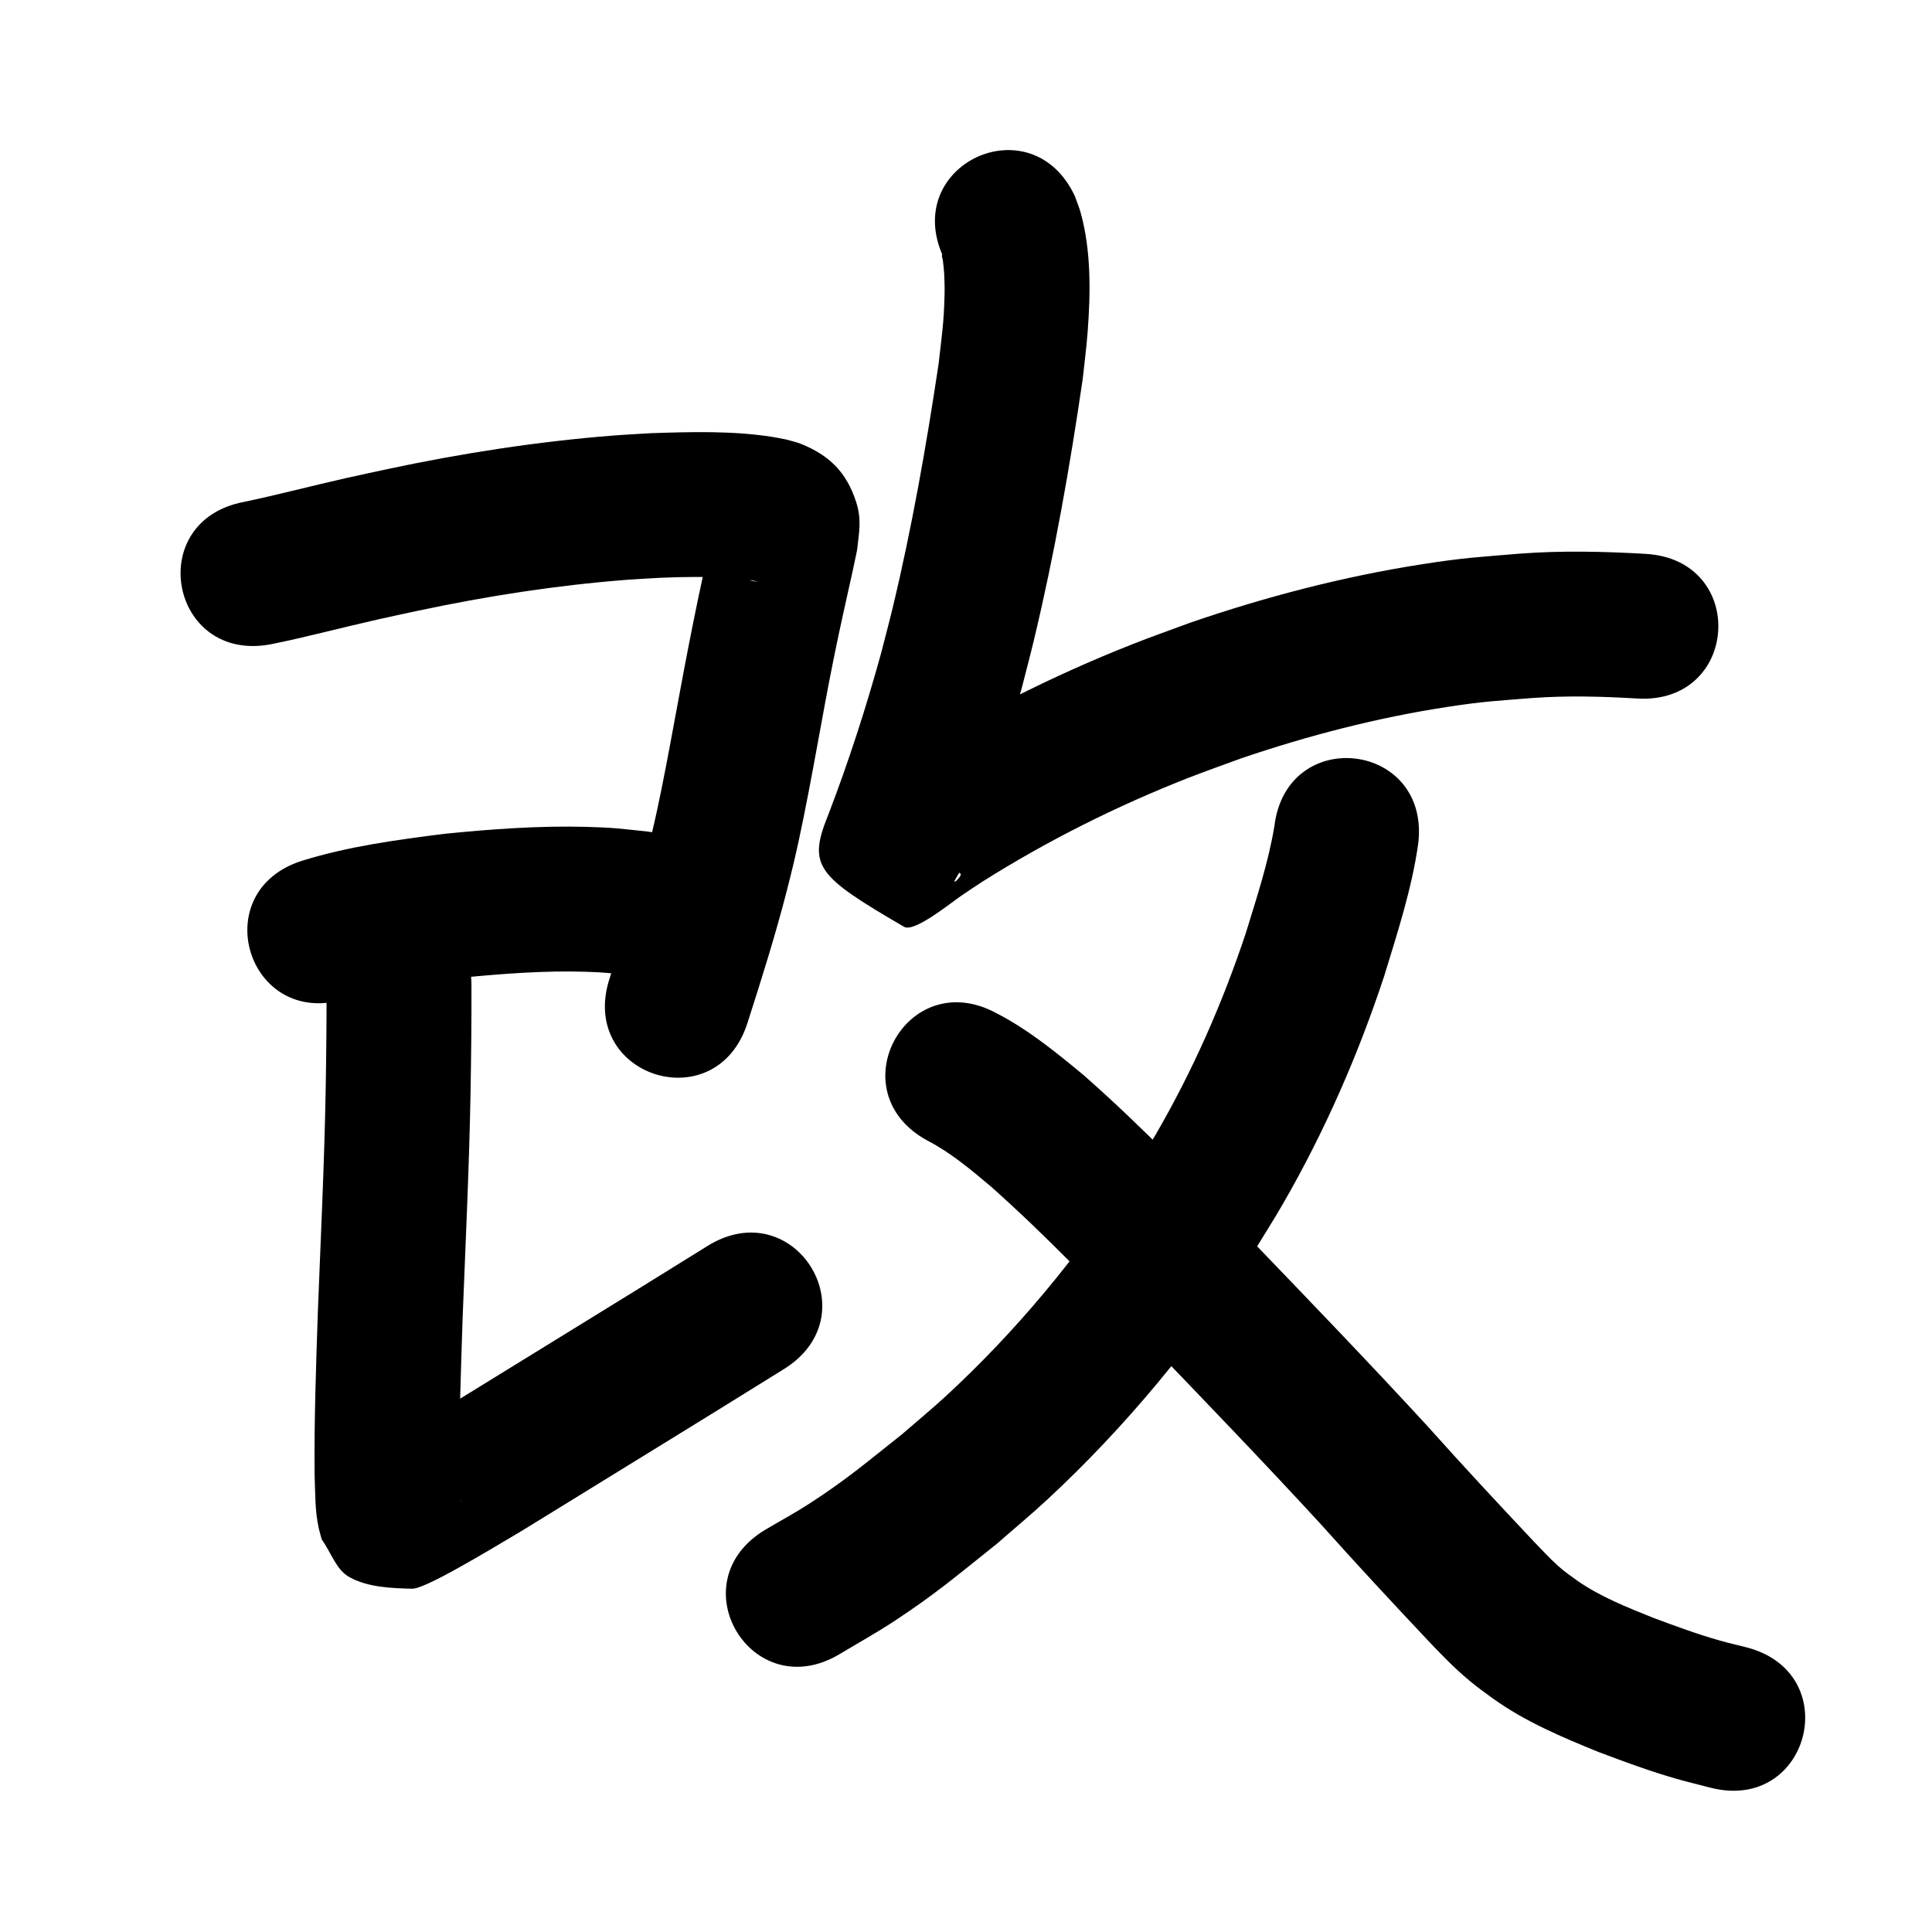 <?xml version="1.0" ?>
<svg xmlns="http://www.w3.org/2000/svg" viewBox="0 0 1000 1000">
<path d="m 140.232,333.472 c 18.713,-3.789 37.161,-8.754 55.786,-12.941 6.832,-1.536 13.687,-2.971 20.53,-4.456 35.501,-7.554 71.48,-13.139 107.681,-15.949 5.801,-0.45 11.614,-0.706 17.422,-1.06 12.173,-0.538 24.374,-0.672 36.538,0.136 4.654,0.309 9.371,0.7 13.913,1.807 -2.606,-0.186 -3.154,-0.106 -6.515,-2.242 -7.57,-4.811 -10.314,-8.255 -14.109,-16.805 -1.179,-2.656 -1.087,-5.727 -2.004,-8.484 -7.793,32.463 -14.025,65.261 -20.064,98.086 -1.524,8.161 -2.985,16.334 -4.572,24.483 -3.603,18.494 -5.851,29.555 -10.576,47.761 -5.492,21.162 -12.112,41.997 -18.794,62.803 -16.202,50.497 55.212,73.411 71.414,22.913 v 0 c 7.248,-22.612 14.395,-45.256 20.321,-68.262 5.034,-19.544 7.523,-31.747 11.361,-51.448 1.601,-8.217 3.073,-16.459 4.61,-24.688 3.409,-18.546 4.791,-26.517 8.443,-44.711 3.048,-15.189 6.513,-30.268 9.843,-45.394 0.745,-3.386 1.432,-6.784 2.148,-10.176 1.002,-9.276 2.562,-15.727 -0.524,-25.191 -5.006,-15.356 -13.854,-23.936 -28.369,-29.86 -2.523,-1.03 -5.227,-1.544 -7.841,-2.315 -2.414,-0.455 -4.814,-0.987 -7.242,-1.364 -20.682,-3.21 -41.782,-2.58 -62.613,-1.905 -6.586,0.414 -13.18,0.721 -19.758,1.241 -39.211,3.1 -78.181,9.147 -116.638,17.335 -7.228,1.572 -14.468,3.093 -21.684,4.716 -17.602,3.96 -35.045,8.615 -52.71,12.289 -52.1,9.902 -38.097,83.583 14.003,73.681 z"/>
<path d="m 178.793,517.087 c 19.684,-5.956 40.212,-8.574 60.56,-11.085 21.267,-2.041 42.654,-3.691 64.037,-3.012 10.513,0.334 12.992,0.786 22.934,1.885 52.738,5.586 60.637,-68.997 7.899,-74.583 v 0 c -13.438,-1.378 -16.367,-1.914 -30.401,-2.301 -24.635,-0.679 -49.272,1.145 -73.766,3.589 -24.65,3.111 -49.459,6.468 -73.276,13.809 -50.698,15.564 -28.686,87.262 22.011,71.697 z"/>
<path d="m 169.015,509.939 c 0.067,18.018 -0.134,36.035 -0.445,54.051 -0.694,38.407 -2.56,76.778 -4.056,115.158 -0.931,27.998 -1.938,56.008 -1.681,84.025 0.385,9.277 0.11,18.792 2.166,27.918 0.44,1.955 1.04,3.871 1.56,5.806 4.806,6.497 7.315,15.635 14.418,19.49 9.657,5.24 21.441,5.656 32.425,5.93 4.39,0.109 20.073,-8.709 23.798,-10.776 11.476,-6.369 21.353,-12.349 32.769,-19.109 45.276,-27.943 90.674,-55.689 135.831,-83.824 45.011,-28.045 5.349,-91.7 -39.662,-63.655 v 0 c -44.682,27.842 -89.611,55.285 -134.4,82.954 -5.827,3.454 -11.633,6.945 -17.482,10.363 -4.263,2.491 -8.559,4.925 -12.852,7.364 -2.174,1.235 -4.673,2.003 -6.548,3.658 -0.686,0.606 1.837,-0.484 2.731,-0.289 9.326,2.03 19.674,1.894 27.781,6.931 6.274,3.898 8.434,12.128 12.652,18.192 0.224,1.007 0.477,2.008 0.672,3.02 0.026,0.137 0.017,0.556 -0.008,0.419 -0.889,-4.977 -0.593,-10.105 -0.854,-15.123 -0.279,-26.8 0.778,-53.593 1.628,-80.375 1.516,-38.925 3.406,-77.84 4.101,-116.792 0.315,-18.444 0.525,-36.89 0.456,-55.337 0,-53.033 -75,-53.033 -75,0 z"/>
<path d="m 488.41,133.289 c -0.274,-0.476 -0.711,-1.967 -0.823,-1.429 -0.215,1.038 0.348,2.092 0.467,3.145 0.261,2.317 0.563,4.634 0.673,6.963 0.171,3.632 0.264,7.271 0.17,10.906 -0.38,14.608 -1.351,20.008 -3.048,35.257 -6.357,42.43 -13.78,84.777 -23.813,126.509 -1.871,7.784 -3.953,15.517 -5.929,23.275 -7.811,28.352 -16.87,56.385 -27.406,83.845 -10.784,26.572 -5.88,31.651 39.261,57.959 5.182,3.02 23.535,-11.883 29.36,-15.931 3.684,-2.56 7.465,-4.979 11.197,-7.469 33.708,-21.24 69.428,-39.113 106.508,-53.667 9.03,-3.544 18.196,-6.729 27.295,-10.094 34.899,-11.867 70.741,-21.161 107.206,-26.719 18.805,-2.866 25.247,-3.072 43.75,-4.559 18.046,-1.299 36.12,-0.811 54.154,0.277 52.941,3.122 57.356,-71.748 4.415,-74.87 v 0 c -21.553,-1.247 -43.154,-1.763 -64.715,-0.155 -21.756,1.823 -28.658,2.036 -50.781,5.474 -40.862,6.349 -81.026,16.823 -120.117,30.236 -10.035,3.734 -20.146,7.267 -30.104,11.201 -41.581,16.43 -81.631,36.603 -119.376,60.582 -4.57,3.076 -9.184,6.087 -13.709,9.229 -2.477,1.719 -9.907,3.85 -7.292,5.351 3.372,1.935 8.287,-5.599 11.249,-3.08 15.692,13.345 27.279,30.89 40.258,46.886 0.867,1.068 -8.582,10.446 1.488,-3.849 11.528,-30.2 21.558,-60.979 30.047,-92.17 2.128,-8.391 4.369,-16.753 6.385,-25.172 10.671,-44.545 18.617,-89.738 25.236,-135.045 0.845,-8.039 1.923,-16.057 2.535,-24.118 1.541,-20.308 1.917,-42.328 -3.652,-62.163 -0.801,-2.852 -1.968,-5.587 -2.952,-8.381 -22.468,-48.038 -90.405,-16.263 -67.936,31.775 z"/>
<path d="m 659.616,427.664 c -3.129,18.879 -9.229,37.164 -14.819,55.422 -12.03,36.138 -27.452,71.165 -46.59,104.117 -4.516,7.776 -9.407,15.328 -14.11,22.992 -26.82,41.006 -58.279,78.968 -94.305,112.231 -7.486,6.912 -15.369,13.38 -23.054,20.071 -18.239,14.435 -28.21,23.047 -47.566,35.622 -7.495,4.869 -15.376,9.118 -23.065,13.677 -45.504,27.238 -6.984,91.59 38.52,64.352 v 0 c 9.297,-5.608 18.812,-10.869 27.891,-16.824 21.917,-14.375 32.98,-23.969 53.583,-40.363 8.749,-7.677 17.719,-15.108 26.247,-23.03 40.425,-37.552 75.7,-80.382 105.738,-126.617 5.32,-8.73 10.851,-17.335 15.959,-26.191 21.571,-37.398 38.959,-77.123 52.473,-118.105 6.87,-22.49 14.255,-45.045 17.561,-68.4 6.333,-52.654 -68.131,-61.609 -74.463,-8.956 z"/>
<path d="m 480.007,590.357 c 12.046,6.198 22.469,15.051 32.795,23.698 28.605,25.412 54.994,53.2 81.581,80.681 29.913,31.123 59.866,62.212 89.086,93.988 18.221,20.387 36.836,40.412 55.58,60.317 6.905,7.304 13.903,14.541 21.655,20.961 4.726,3.914 6.931,5.409 11.896,9.038 16.726,12.037 35.809,20.076 54.79,27.791 13.332,5.027 26.724,9.992 40.436,13.908 5.762,1.645 11.595,3.029 17.393,4.544 51.347,13.267 70.109,-59.349 18.762,-72.615 v 0 c -4.58,-1.167 -9.19,-2.218 -13.739,-3.5 -11.777,-3.319 -23.267,-7.587 -34.721,-11.861 -13.353,-5.372 -26.949,-10.748 -38.86,-18.96 -3.42,-2.457 -6.9,-4.885 -10.047,-7.697 -4.57,-4.083 -8.69,-8.642 -12.963,-13.025 -18.543,-19.691 -36.954,-39.504 -54.979,-59.672 -29.654,-32.236 -60.029,-63.794 -90.387,-95.366 -28.462,-29.417 -56.729,-59.154 -87.511,-86.183 -14.145,-11.713 -28.508,-23.463 -44.916,-31.923 -46.581,-25.351 -82.433,40.525 -35.852,65.876 z"/>
</svg>
